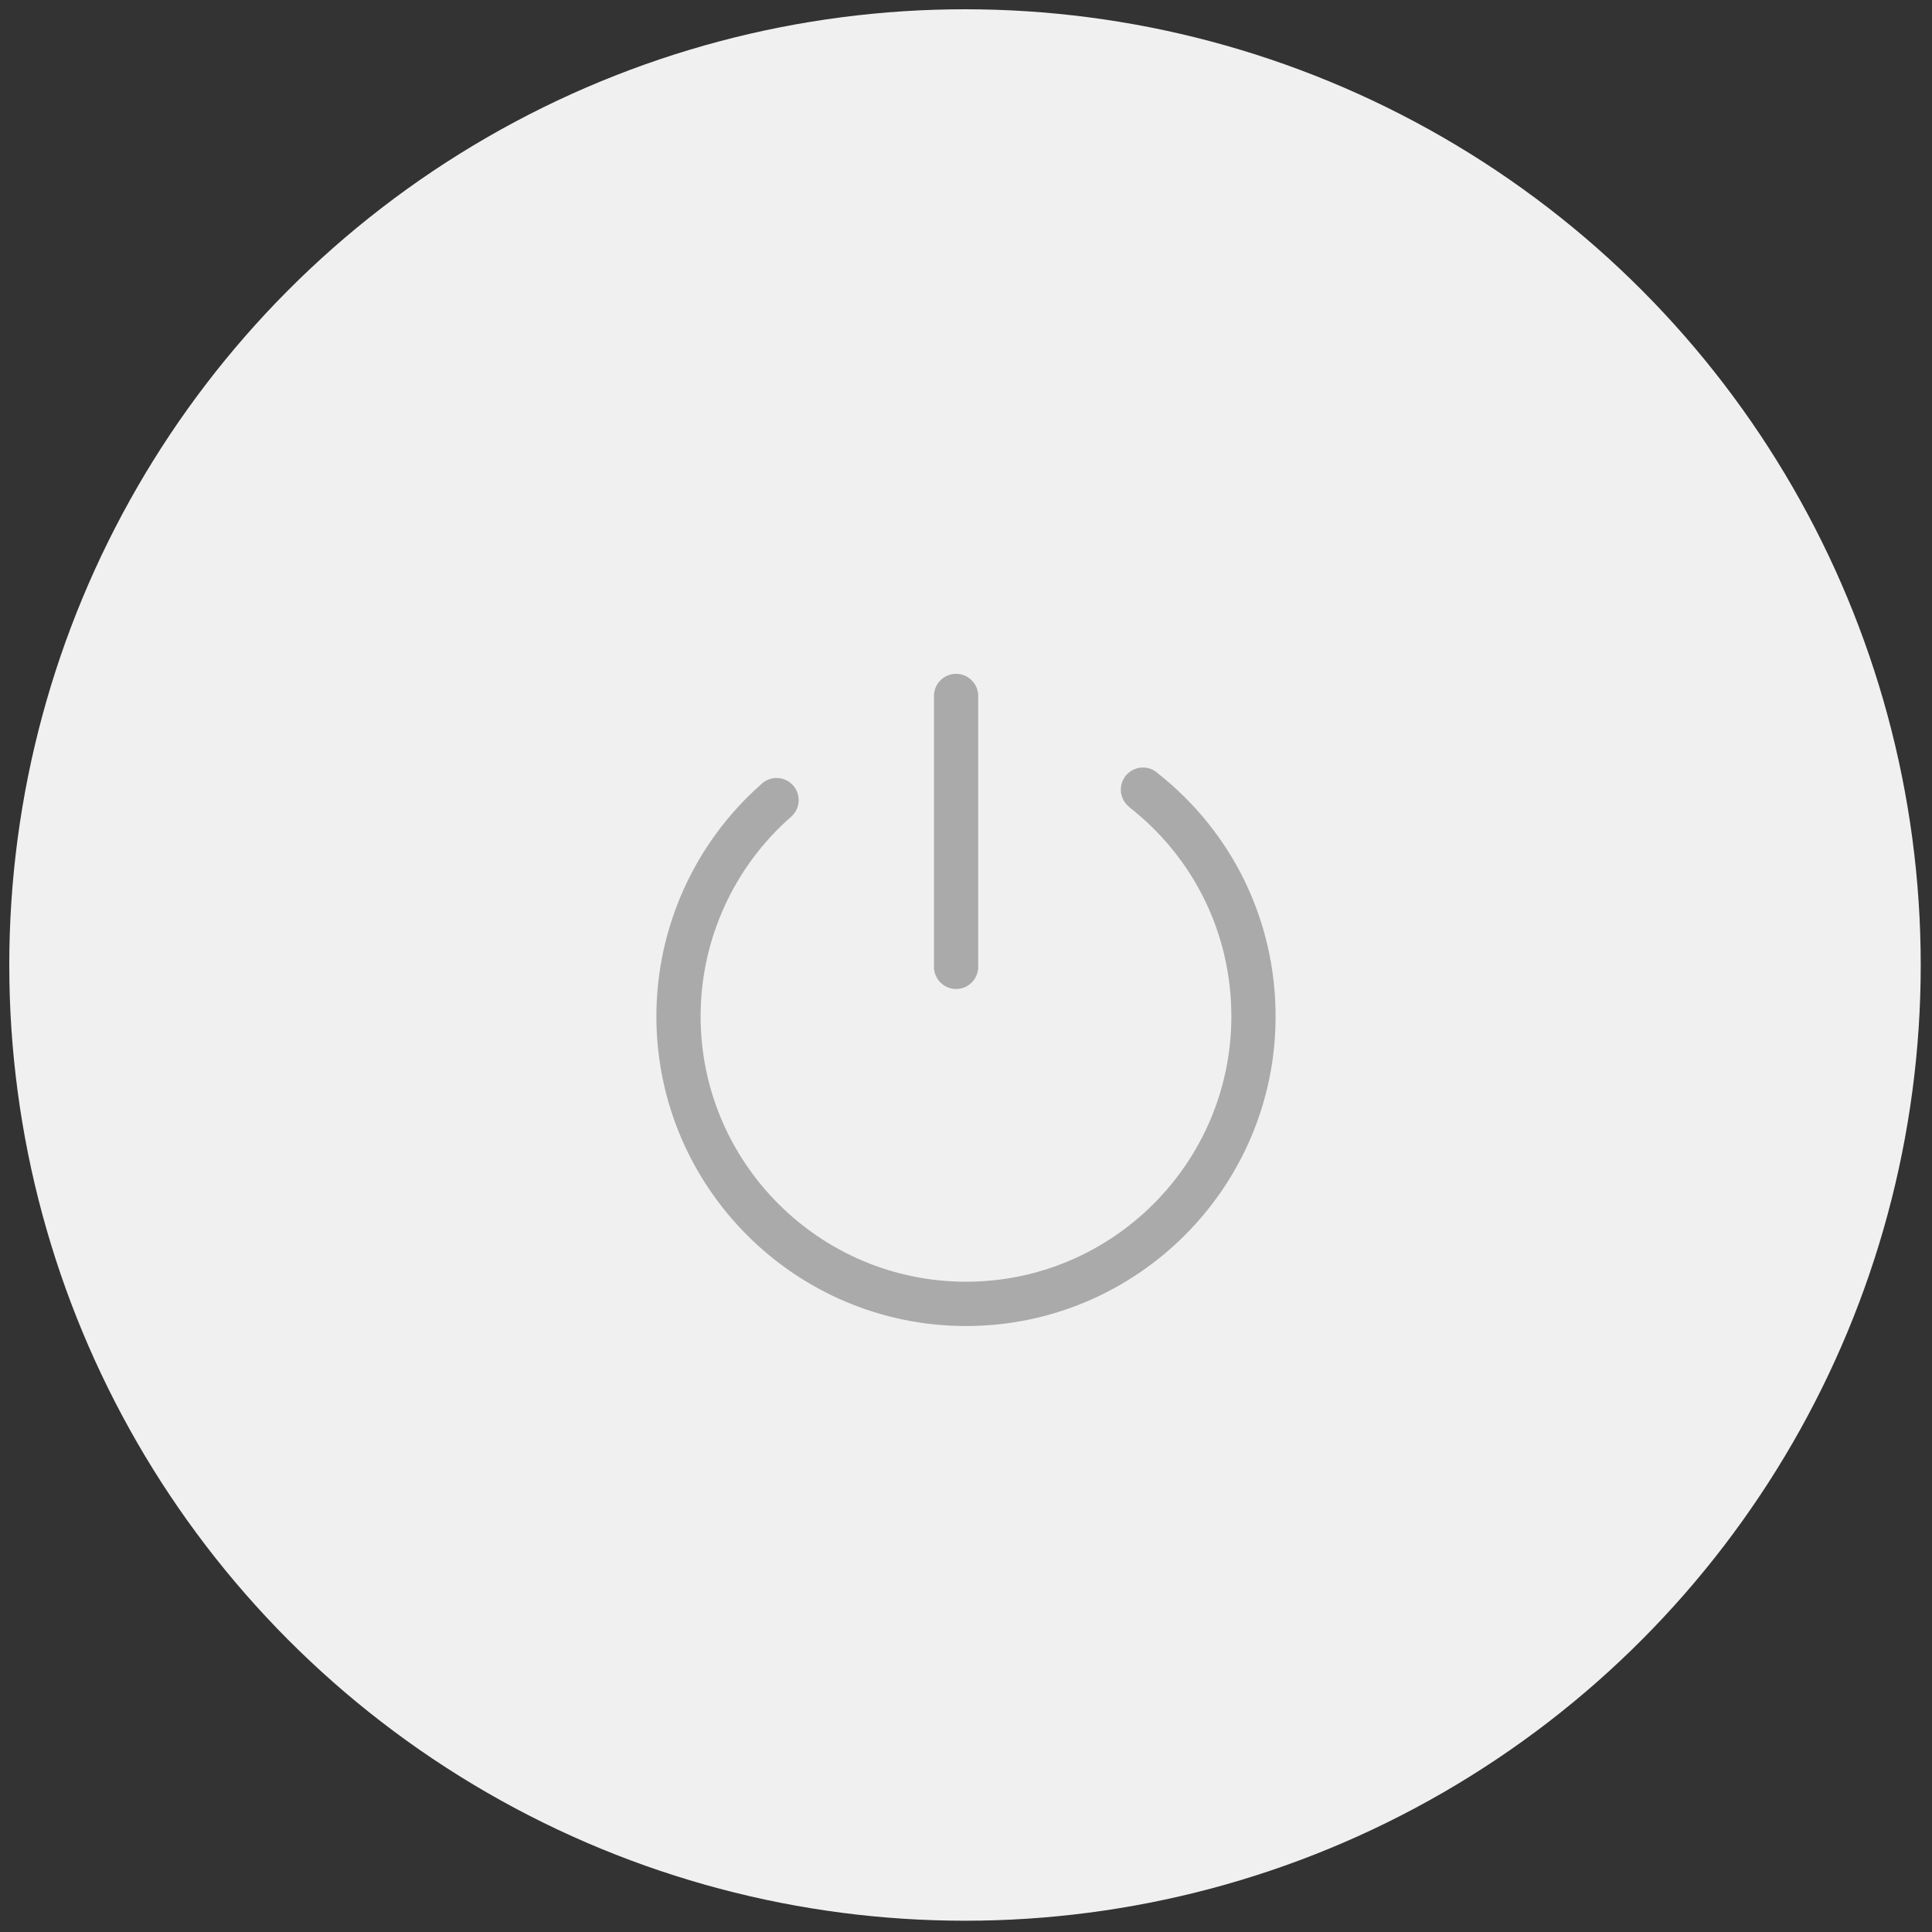 <?xml version="1.0" encoding="utf-8"?>
<!-- Generator: Adobe Illustrator 16.0.0, SVG Export Plug-In . SVG Version: 6.00 Build 0)  -->
<!DOCTYPE svg PUBLIC "-//W3C//DTD SVG 1.1//EN" "http://www.w3.org/Graphics/SVG/1.1/DTD/svg11.dtd">
<svg version="1.1" id="图层_1" xmlns="http://www.w3.org/2000/svg" xmlns:xlink="http://www.w3.org/1999/xlink" x="0px" y="0px"
	 width="60px" height="60px" viewBox="0 0 60 60" enable-background="new 0 0 60 60" xml:space="preserve">
<rect x="0" y="0" width="60" height="60" fill="#333333" stroke="none"/>
<circle fill="#F0F0F0" cx="29.969" cy="29.969" r="29.681"/>
<g>
	<path fill="#AAAAAA" d="M35.966,24.023c-0.123-0.116-0.288-0.187-0.47-0.187c-0.379,0-0.688,0.307-0.688,0.687
		c0,0.219,0.104,0.415,0.265,0.541l-0.003,0.002c2.016,1.575,3.171,3.943,3.171,6.497c0,4.545-3.696,8.242-8.241,8.242
		c-4.544,0-8.242-3.697-8.242-8.242c0-2.378,1.029-4.643,2.823-6.208l-0.001-0.001c0.137-0.125,0.224-0.306,0.224-0.506
		c0-0.379-0.308-0.687-0.687-0.687c-0.19,0-0.362,0.077-0.486,0.202c-2.063,1.827-3.246,4.447-3.246,7.203
		c0,5.302,4.313,9.615,9.615,9.615s9.615-4.313,9.615-9.615C39.615,28.605,38.286,25.861,35.966,24.023L35.966,24.023z
		 M29.692,30.714c0.35,0,0.639-0.262,0.681-0.601h0.006v-8.585h-0.006c-0.042-0.338-0.331-0.601-0.681-0.601
		s-0.639,0.262-0.681,0.601h-0.006v8.585h0.006C29.053,30.453,29.342,30.714,29.692,30.714L29.692,30.714z"/>
</g>
</svg>

